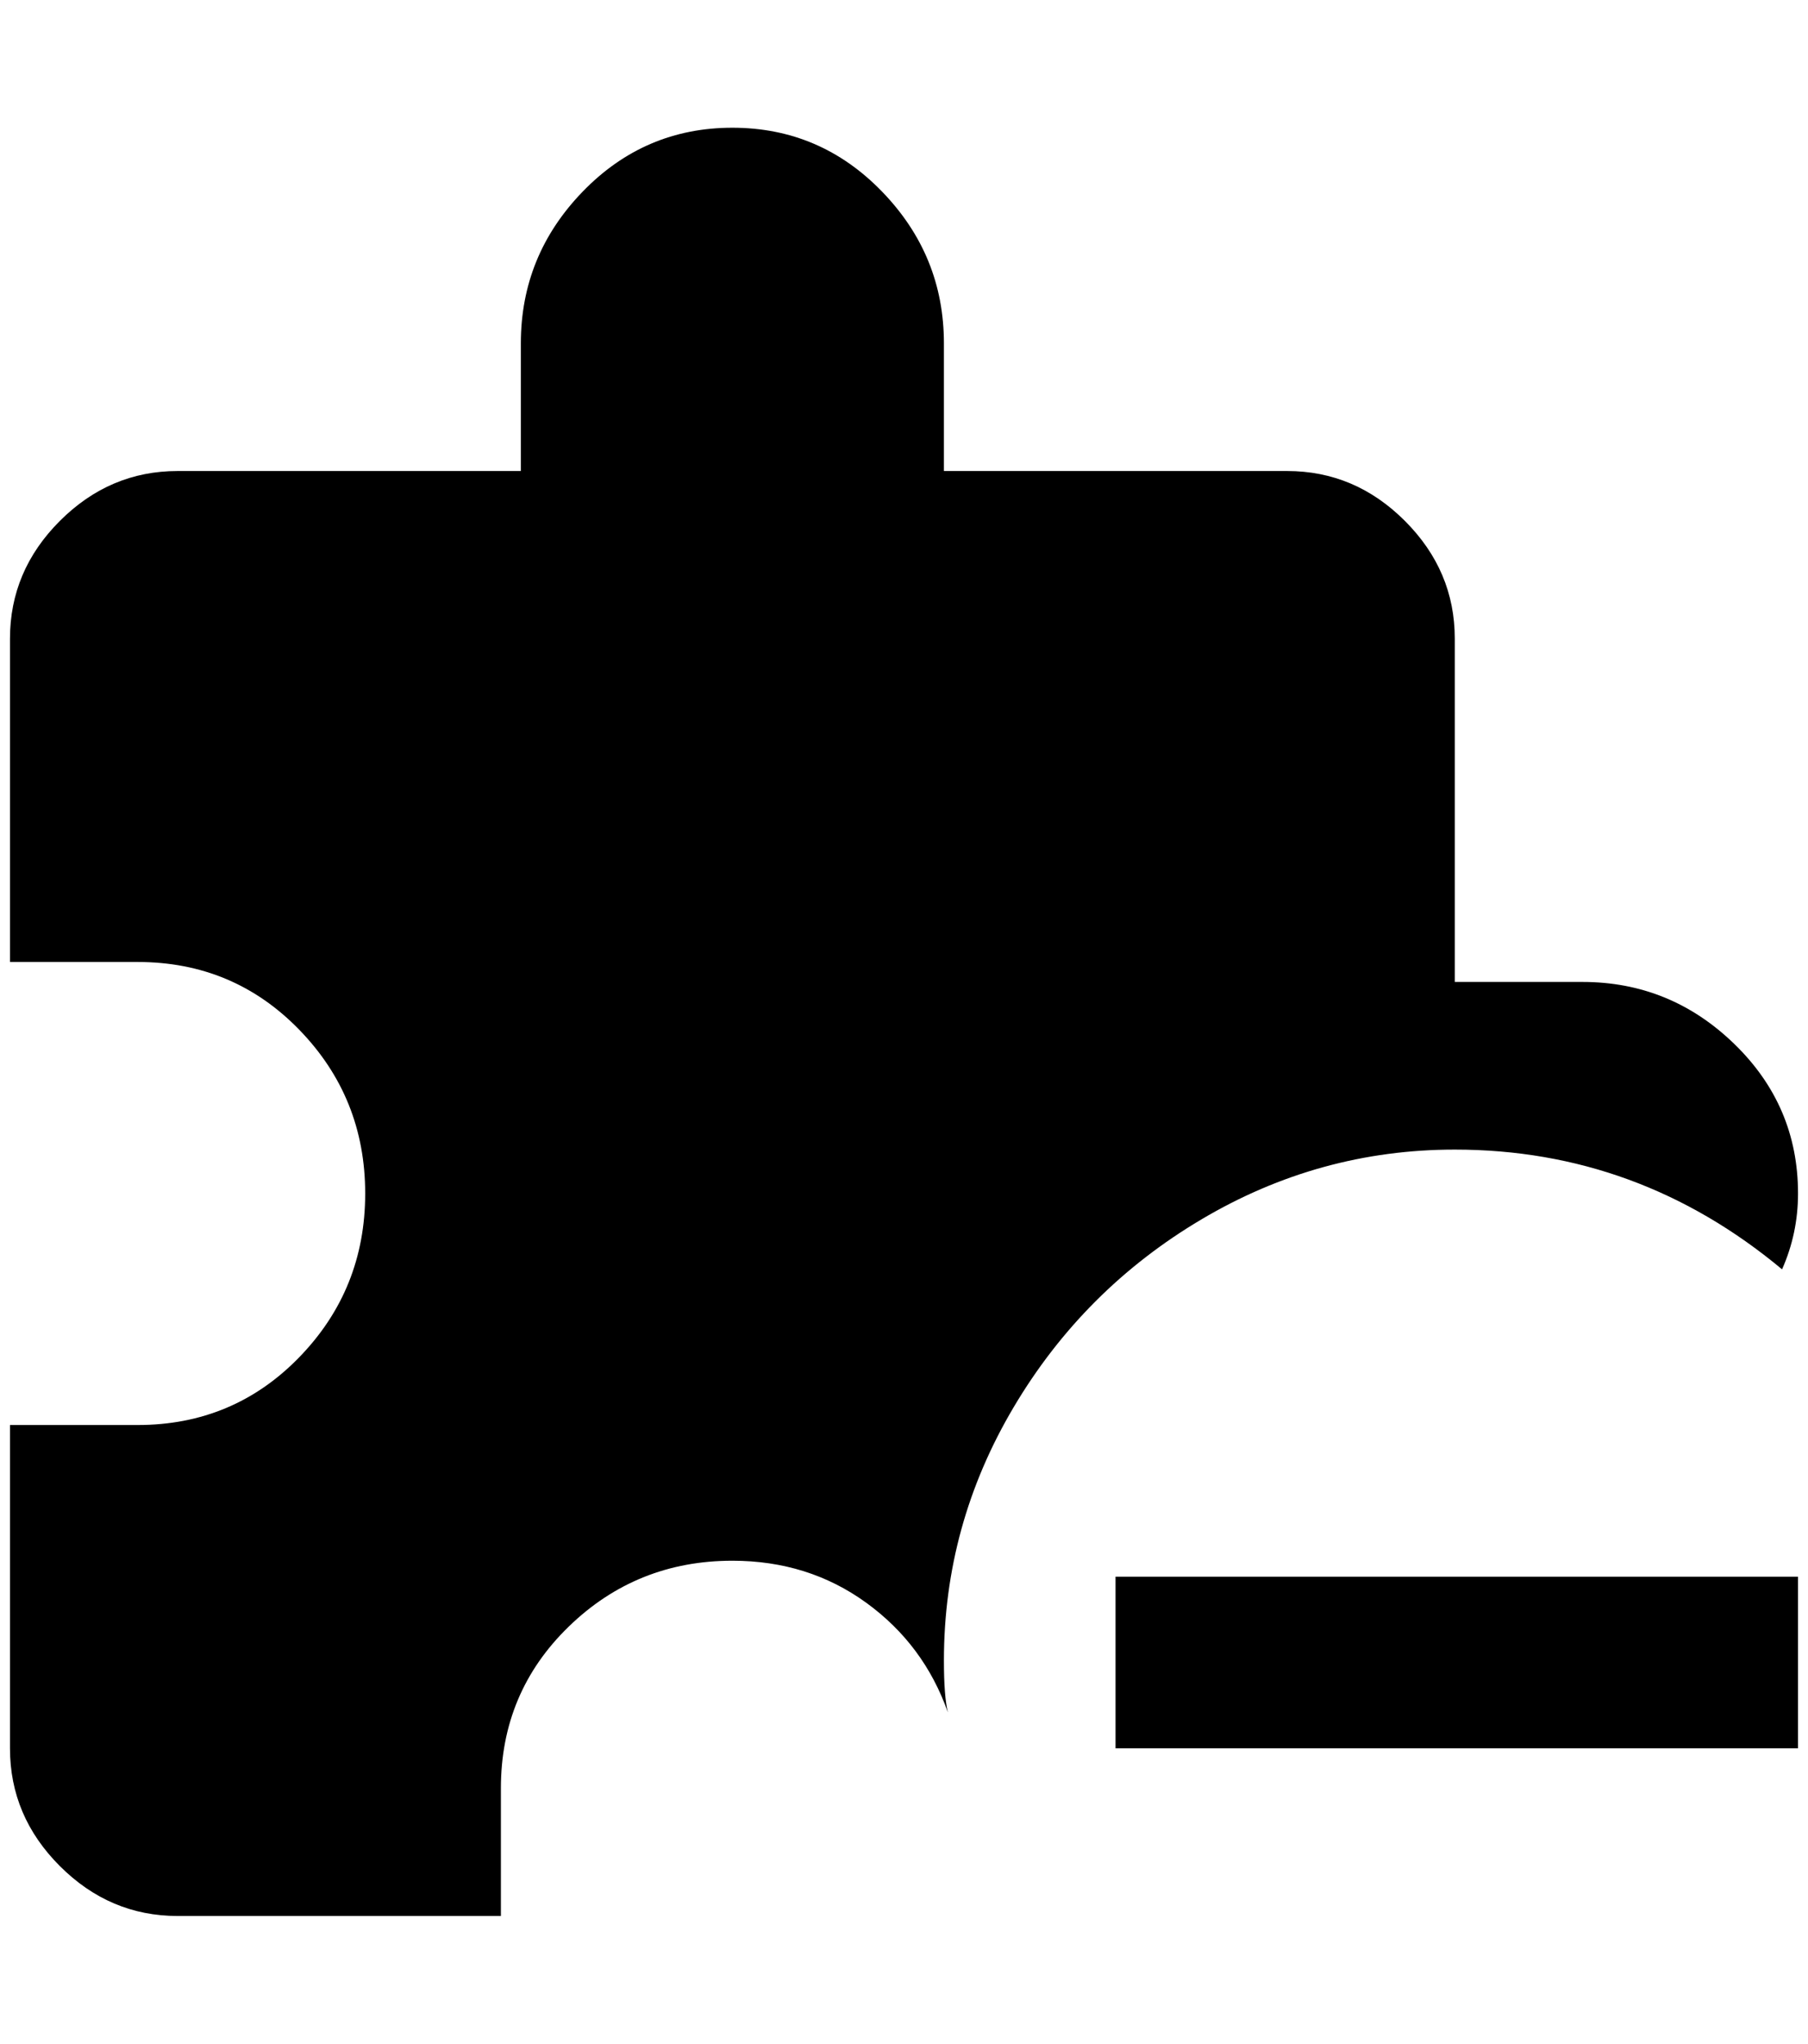 <?xml version="1.0" standalone="no"?>
<!DOCTYPE svg PUBLIC "-//W3C//DTD SVG 1.1//EN" "http://www.w3.org/Graphics/SVG/1.1/DTD/svg11.dtd" >
<svg xmlns="http://www.w3.org/2000/svg" xmlns:xlink="http://www.w3.org/1999/xlink" version="1.1" viewBox="-10 0 1812 2048">
   <path fill="currentColor"
d="M940 1716q-24 -68 -82 -110t-134 -42q-96 0 -164 66t-68 162v128h-324q-68 0 -118 -50t-50 -118v-324h128q96 0 162 -68t66 -164t-66 -164t-162 -68h-128v-324q0 -68 50 -118t118 -50h344v-128q0 -88 62 -152t150 -64t150 64t62 152v128h344q68 0 118 50t50 118v344h128
q88 0 152 62t64 150q0 40 -16 76q-144 -120 -328 -120q-136 0 -254 70t-188 188t-70 254q0 36 4 52zM1108 1580v172h684v-172h-684z" />
</svg>
